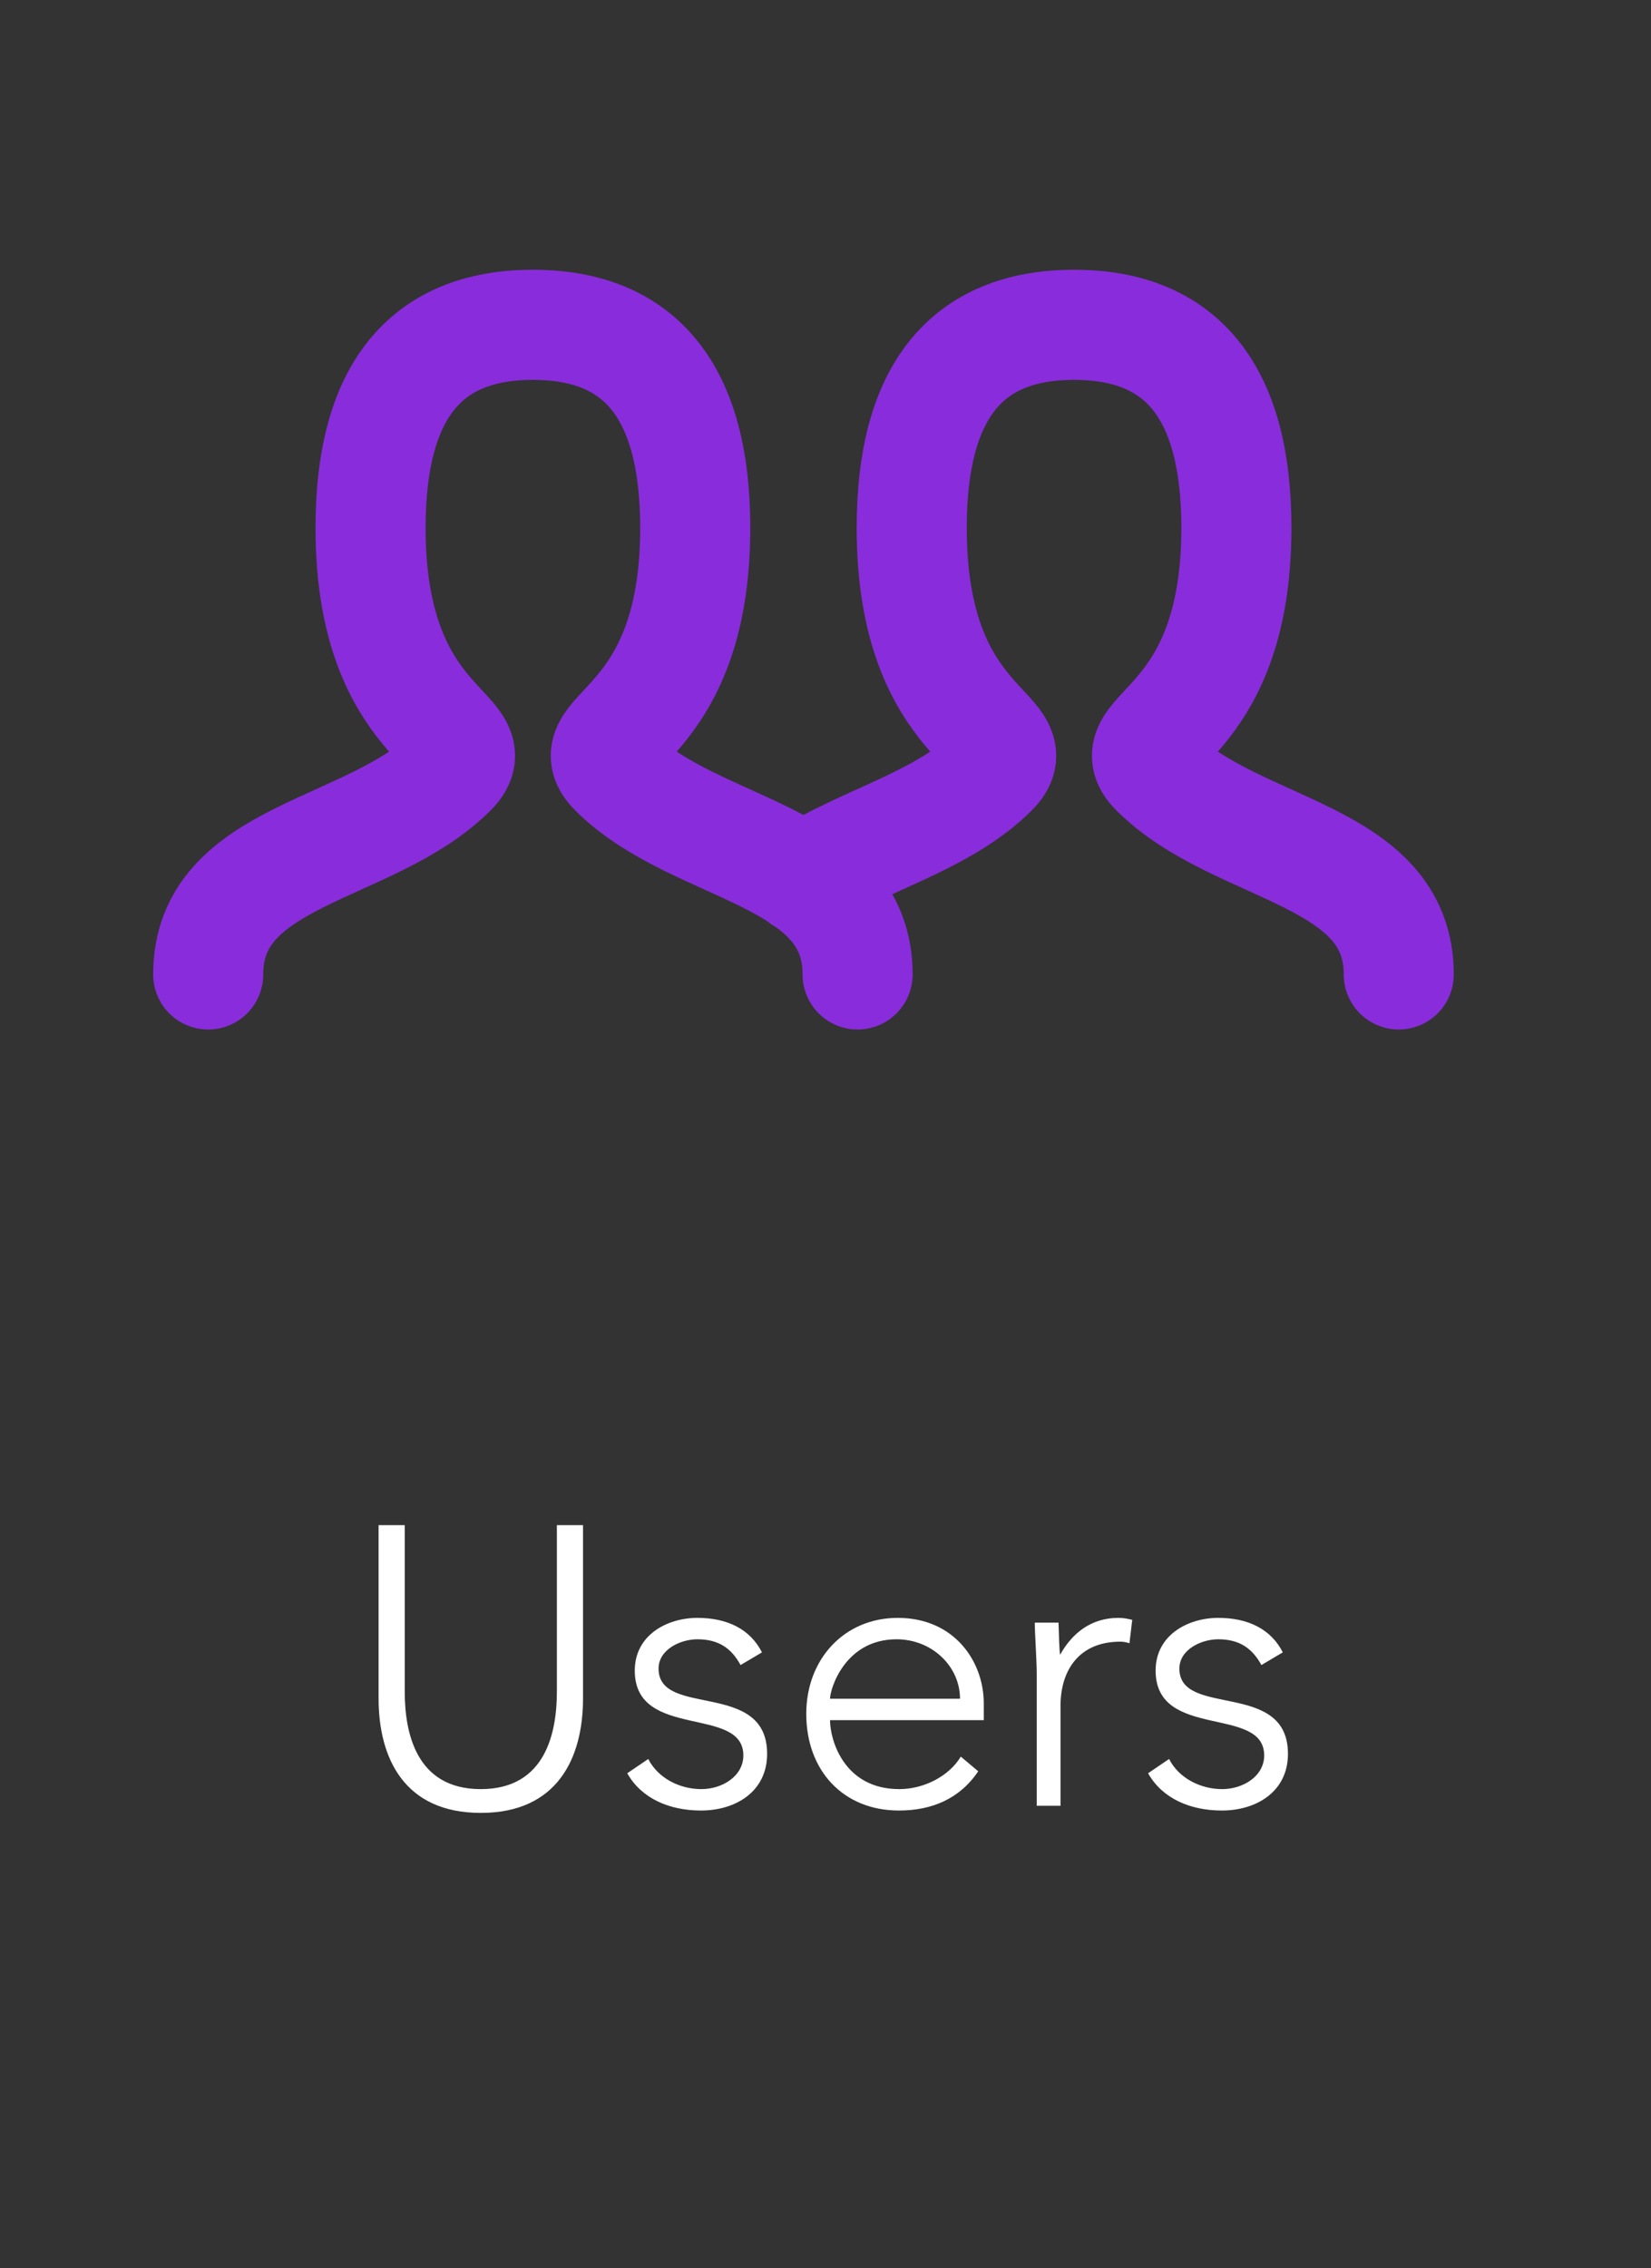 <svg width="75" height="103" viewBox="0 0 75 103" fill="none" xmlns="http://www.w3.org/2000/svg">
<rect x="0" y="0" width="75" height="103" fill="#333333" stroke="none"/>
<path d="M26.485 69.256H25.297V76.816C25.297 78.634 24.811 81.244 21.841 81.244C18.872 81.244 18.386 78.634 18.386 76.816V69.256H17.198V77.122C17.198 79.84 18.367 82.324 21.841 82.324C25.316 82.324 26.485 79.84 26.485 77.122V69.256ZM28.494 80.524C29.142 81.676 30.42 82.216 31.842 82.216C33.426 82.216 34.848 81.352 34.848 79.642C34.848 76.276 29.916 78.022 29.916 75.772C29.916 74.908 30.906 74.44 31.68 74.44C32.652 74.44 33.228 74.854 33.642 75.61L34.614 75.034C34.074 73.972 33.03 73.468 31.68 73.468C30.312 73.468 28.836 74.242 28.836 75.862C28.836 79.03 33.768 77.428 33.768 79.714C33.768 80.668 32.796 81.244 31.86 81.244C30.888 81.244 29.898 80.758 29.448 79.876L28.494 80.524ZM43.646 79.768C43.106 80.668 41.954 81.244 40.856 81.244C38.336 81.244 37.706 79.012 37.706 78.112H44.69V77.356C44.69 75.43 43.34 73.468 40.784 73.468C38.354 73.468 36.626 75.34 36.626 77.824C36.626 80.398 38.3 82.216 40.838 82.216C42.314 82.216 43.592 81.694 44.438 80.434L43.646 79.768ZM37.706 77.14C37.706 76.708 38.372 74.44 40.73 74.44C42.332 74.44 43.61 75.664 43.61 77.14H37.706ZM47.096 82H48.176V77.464C48.176 75.844 49.022 74.548 50.894 74.548C51.002 74.548 51.146 74.566 51.308 74.62L51.434 73.558C51.218 73.504 51.02 73.468 50.804 73.468C49.562 73.468 48.698 74.17 48.158 75.142C48.122 74.98 48.104 74.296 48.086 73.684H47.006C47.006 74.116 47.096 75.412 47.096 76.024V82ZM52.154 80.524C52.802 81.676 54.08 82.216 55.502 82.216C57.086 82.216 58.508 81.352 58.508 79.642C58.508 76.276 53.576 78.022 53.576 75.772C53.576 74.908 54.566 74.44 55.34 74.44C56.312 74.44 56.888 74.854 57.302 75.61L58.274 75.034C57.734 73.972 56.69 73.468 55.34 73.468C53.972 73.468 52.496 74.242 52.496 75.862C52.496 79.03 57.428 77.428 57.428 79.714C57.428 80.668 56.456 81.244 55.52 81.244C54.548 81.244 53.558 80.758 53.108 79.876L52.154 80.524Z" fill="white"/>
<path d="M9.458 44.25C9.458 38.719 16.833 38.719 20.521 35.031C22.364 33.188 16.833 33.188 16.833 23.969C16.833 17.823 19.291 14.75 24.208 14.75C29.125 14.75 31.583 17.823 31.583 23.969C31.583 33.188 26.052 33.188 27.896 35.031C31.583 38.719 38.958 38.719 38.958 44.25" stroke="#892CDC" stroke-width="5" stroke-linecap="round"/>
<path d="M36.487 39.931C37.881 38.97 39.69 38.279 41.422 37.445C42.775 36.793 44.081 36.054 45.104 35.031C46.948 33.188 41.416 33.188 41.416 23.969C41.416 17.823 43.874 14.75 48.791 14.75C53.709 14.75 56.166 17.823 56.166 23.969C56.166 33.188 50.635 33.188 52.479 35.031C56.166 38.719 63.541 38.719 63.541 44.25" stroke="#892CDC" stroke-width="5" stroke-linecap="round"/>
</svg>
